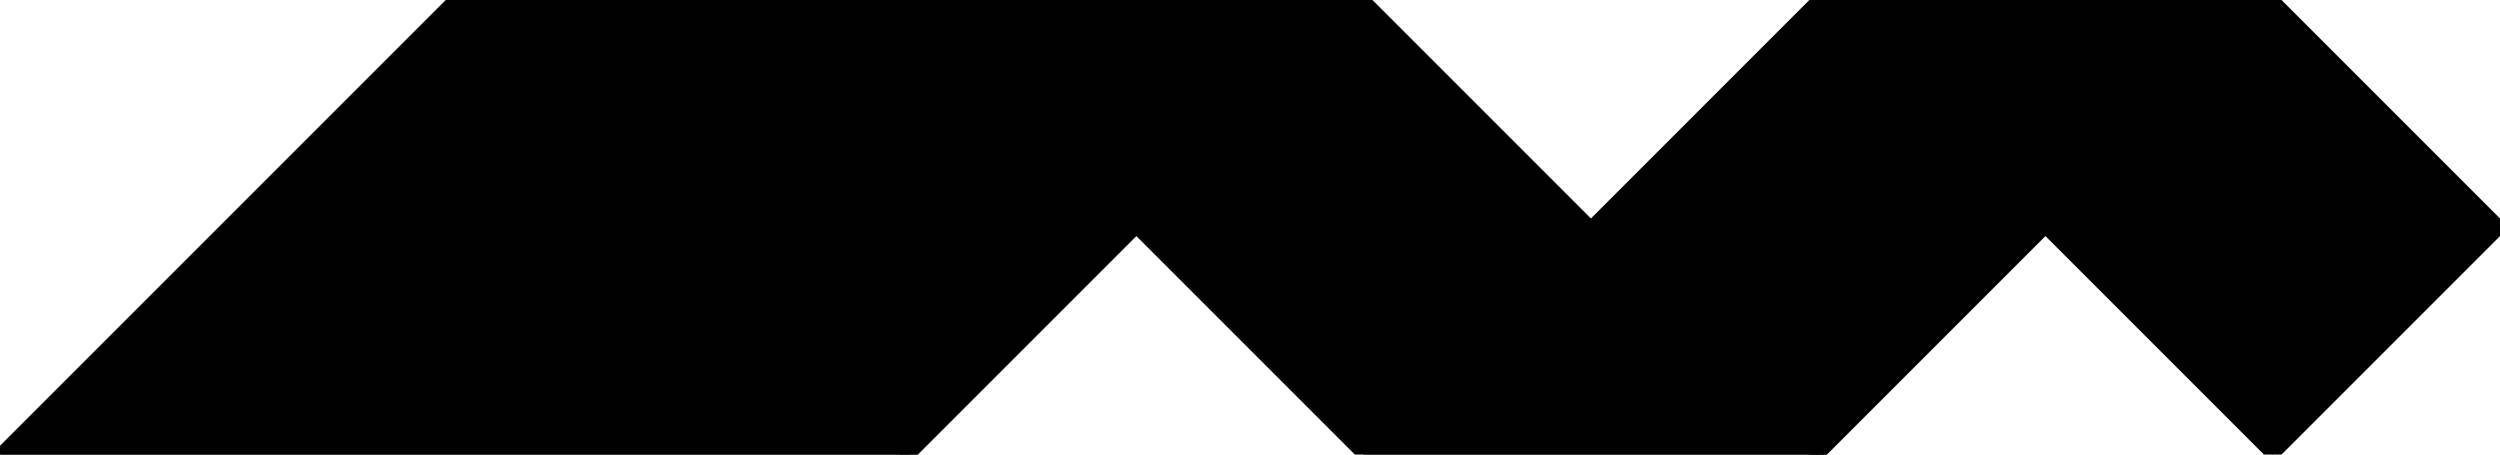 <?xml version="1.0" encoding="utf-8"?>
<svg baseProfile="full" height="100%" version="1.1" viewBox="0 0 401.839 73.062" width="100%" xmlns="http://www.w3.org/2000/svg" xmlns:ev="http://www.w3.org/2001/xml-events" xmlns:xlink="http://www.w3.org/1999/xlink"><defs/><polygon fill="black" id="1" points="401.839,36.531 365.308,73.062 328.777,36.531 365.308,0.0" stroke="black" stroke-width="2"/><polygon fill="black" id="2" points="182.654,36.531 219.185,73.062 292.246,73.062 255.716,36.531" stroke="black" stroke-width="2"/><polygon fill="black" id="3" points="182.654,36.531 255.716,36.531 219.185,1.4210854715202004e-14" stroke="black" stroke-width="2"/><polygon fill="black" id="4" points="292.246,73.062 255.716,36.531 292.246,0.0" stroke="black" stroke-width="2"/><polygon fill="black" id="5" points="292.246,73.062 365.308,0.0 292.246,0.0" stroke="black" stroke-width="2"/><polygon fill="black" id="6" points="0.0,73.062 146.123,73.062 73.062,1.4210854715202004e-14" stroke="black" stroke-width="2"/><polygon fill="black" id="7" points="146.123,73.062 219.185,1.4210854715202004e-14 73.062,1.4210854715202004e-14" stroke="black" stroke-width="2"/></svg>
